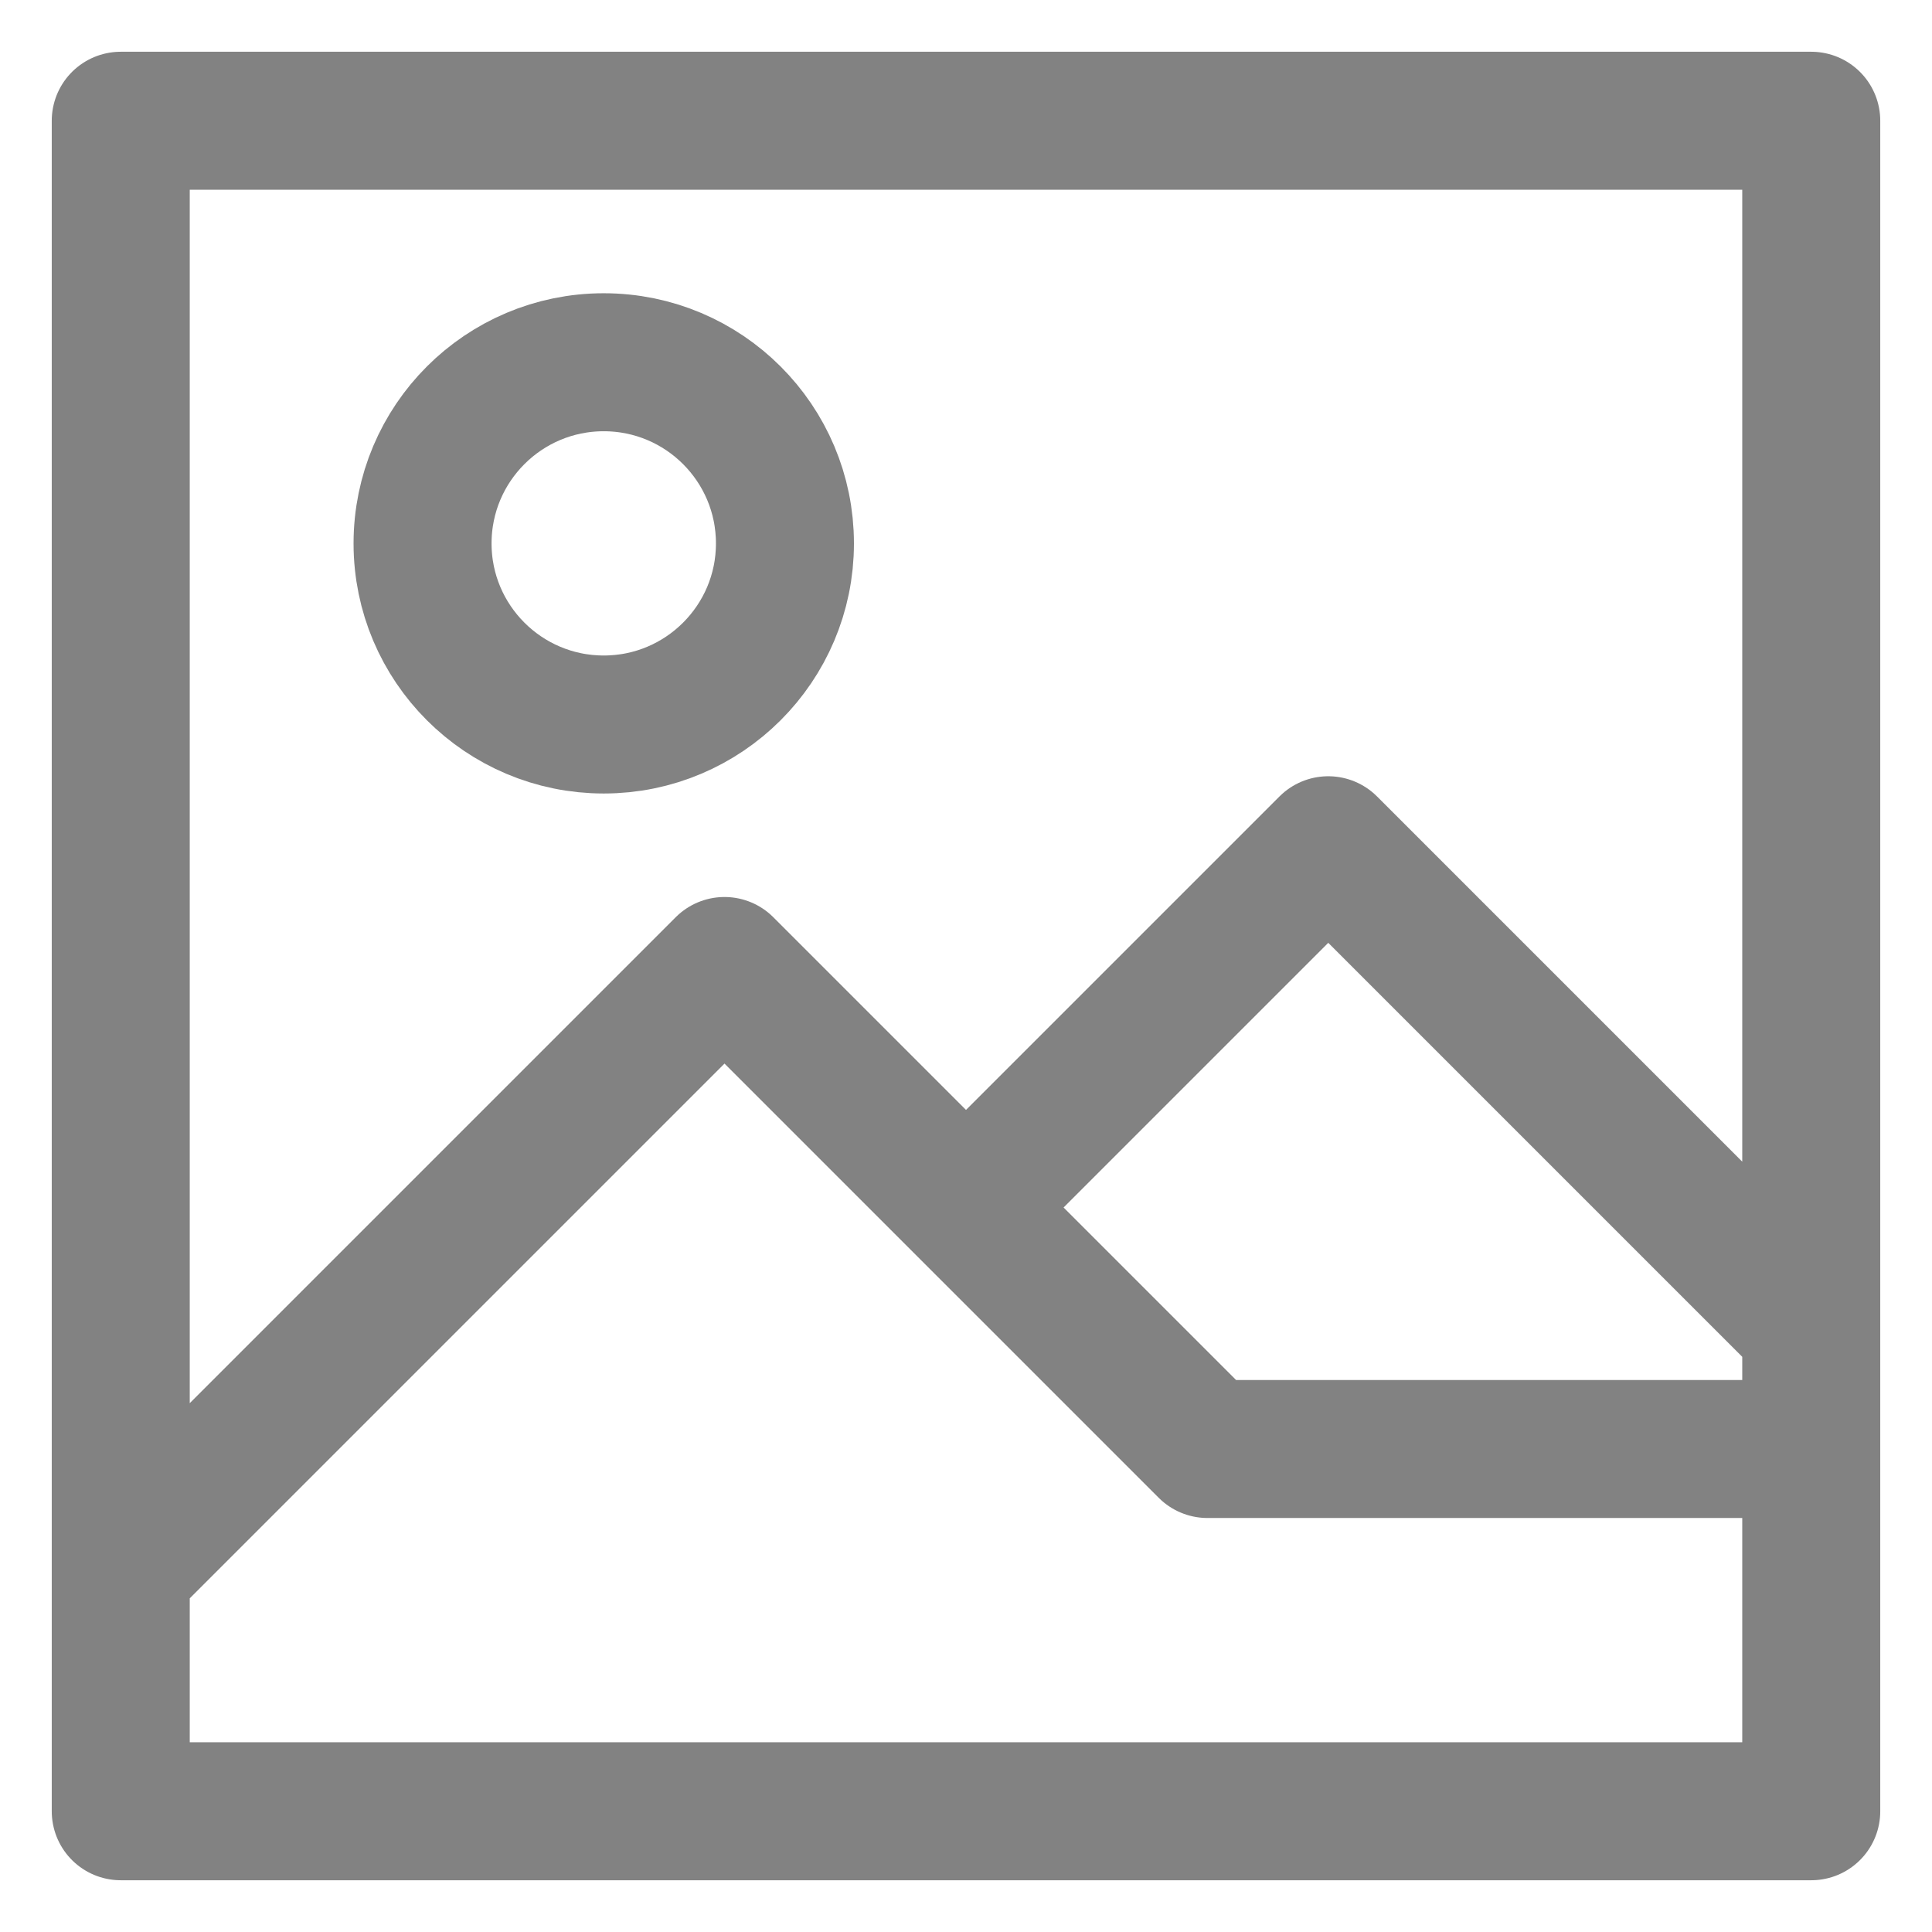 <svg width="14" height="14" viewBox="0 0 14 14" fill="none" xmlns="http://www.w3.org/2000/svg">
<path d="M7 8.75L9.625 6.125L13.125 9.625V13.125H0.875V10.5M8.75 10.5L5.25 7L0.875 11.375V0.875H13.125V10.5H8.75Z" stroke="#828282" stroke-linecap="round" stroke-linejoin="round"/>
<path d="M4.375 5.25C5.1 5.25 5.688 4.662 5.688 3.938C5.688 3.213 5.1 2.625 4.375 2.625C3.65 2.625 3.062 3.213 3.062 3.938C3.062 4.662 3.65 5.25 4.375 5.25Z" stroke="#828282" stroke-linecap="round" stroke-linejoin="round"/>
</svg>
